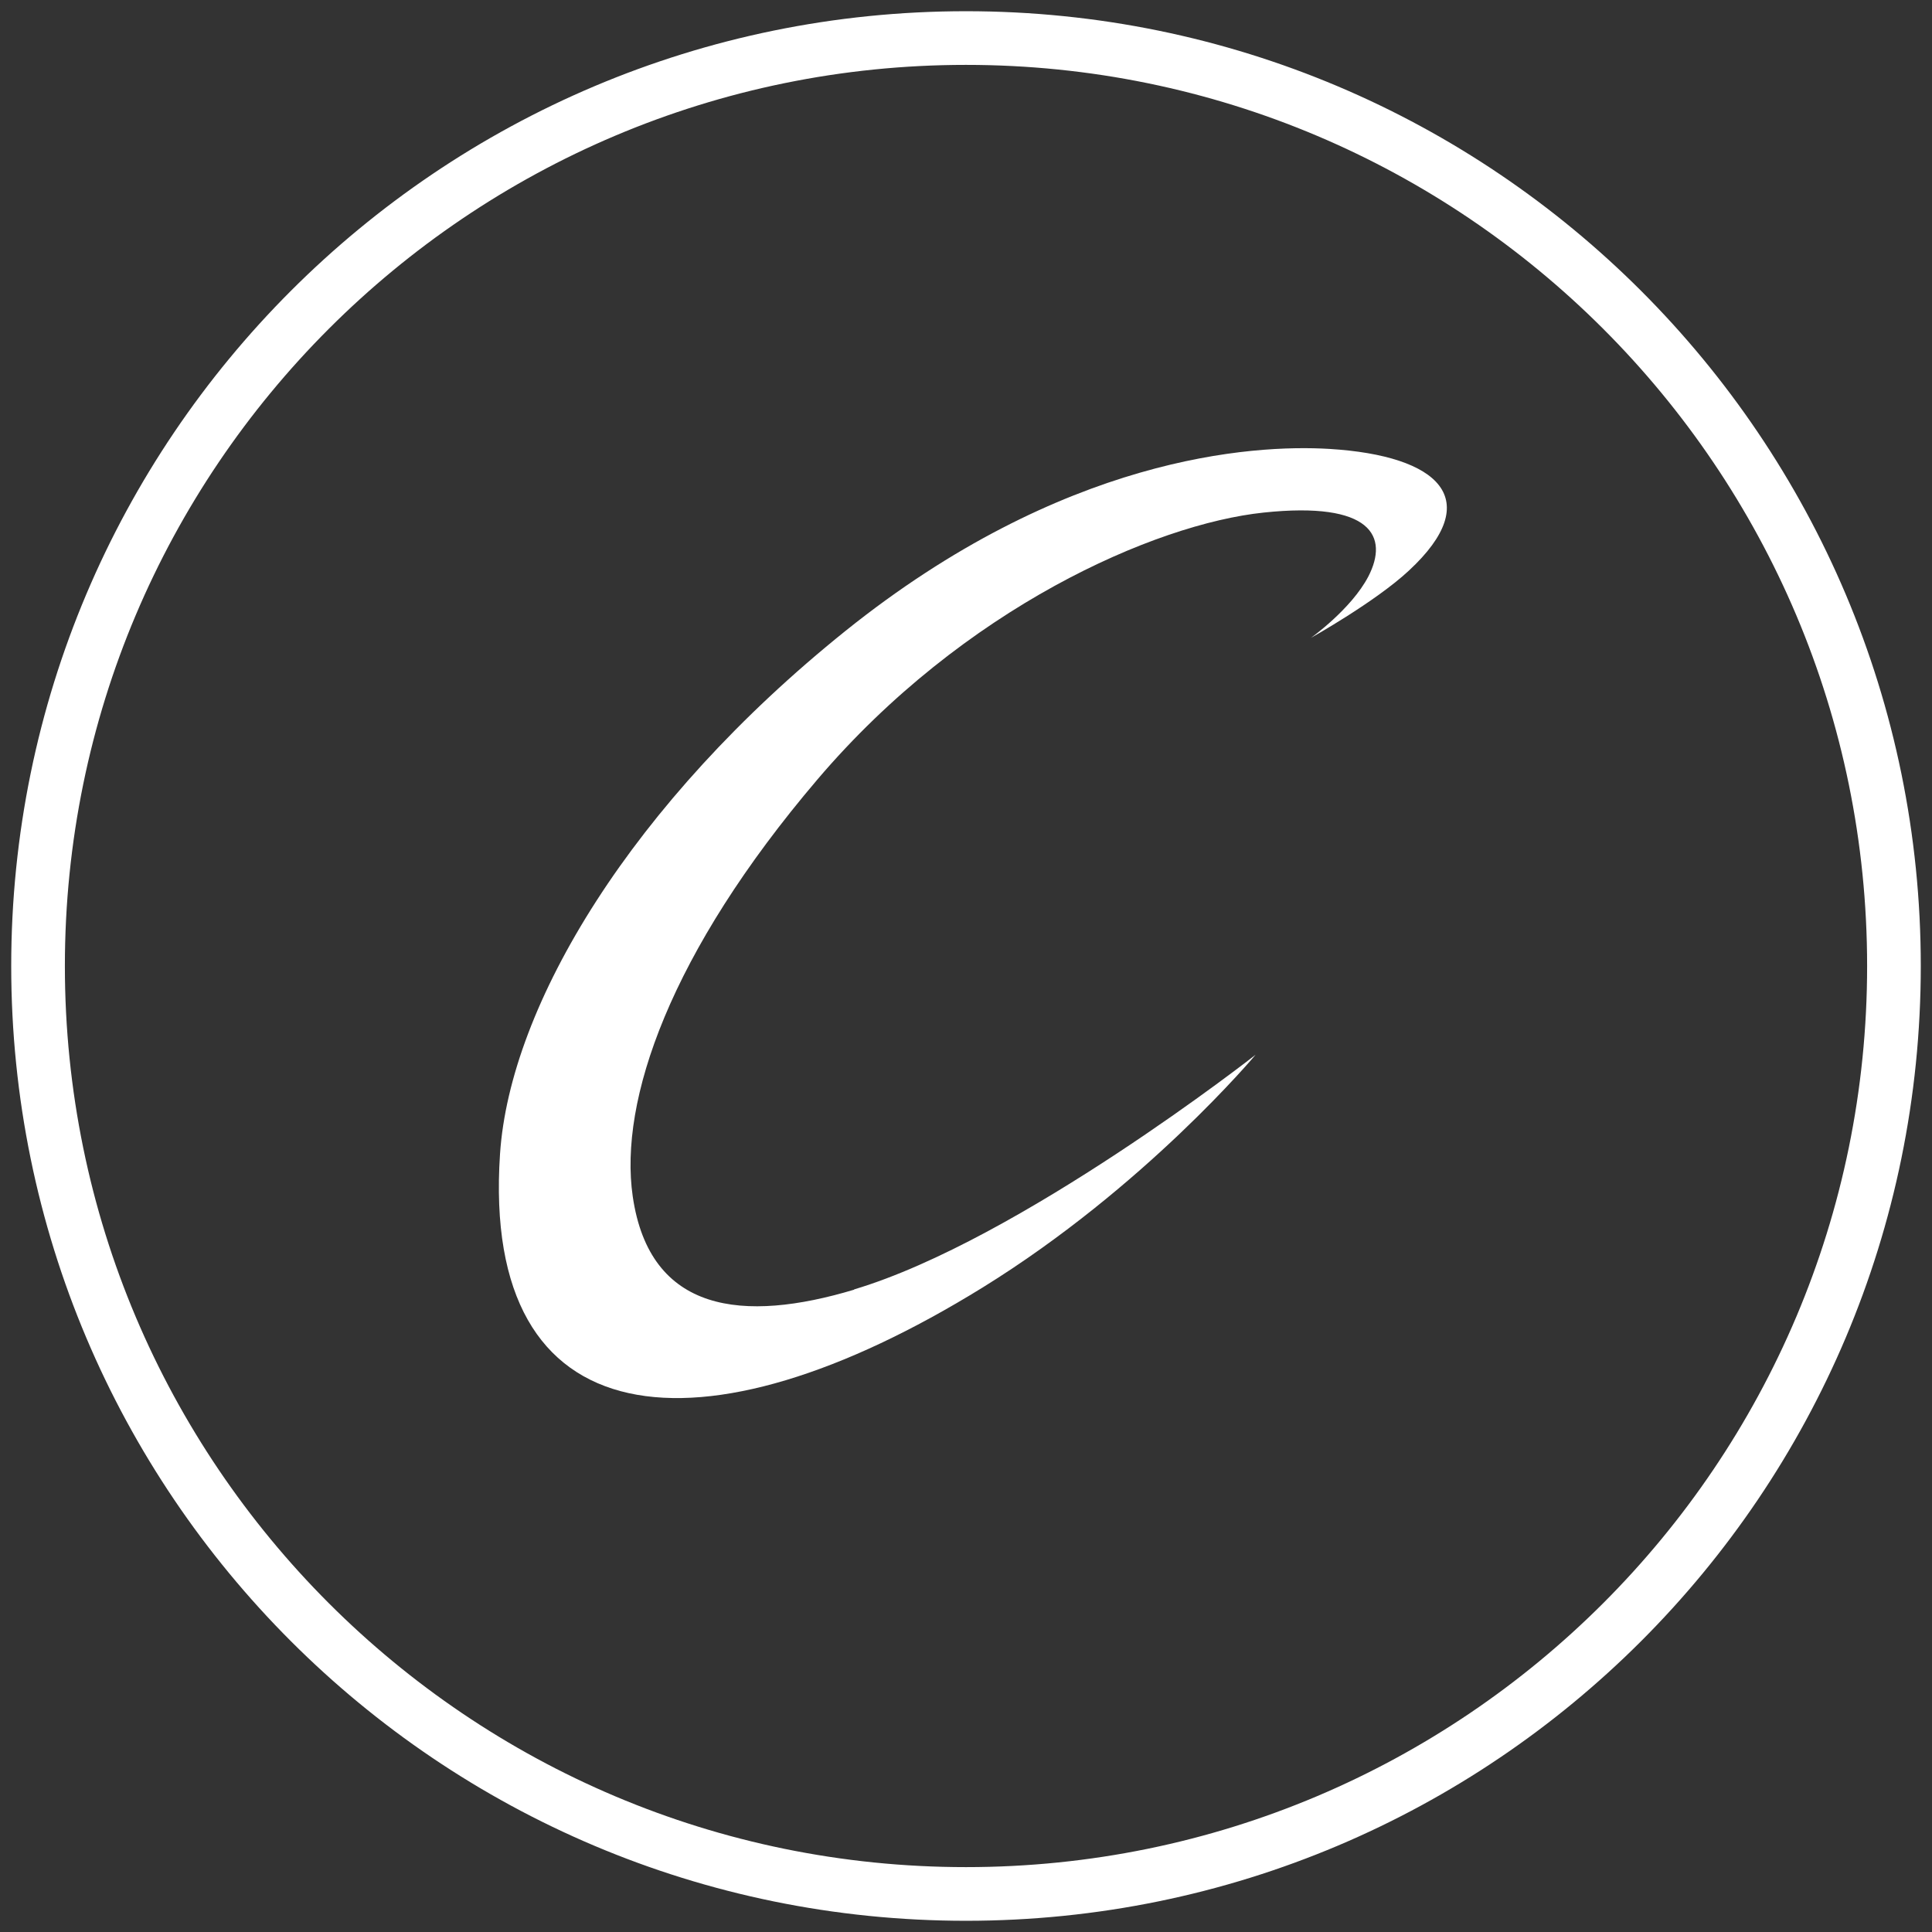 <svg width="36" height="36" viewBox="0 0 36 36" fill="none" xmlns="http://www.w3.org/2000/svg">
<rect x="0" y="0" width="36" height="36" fill="#333333" stroke="none"/>
<g clip-path="url(#clip0_548_4146)">
<path fill-rule="evenodd" clip-rule="evenodd" d="M15.916 24.031C13.857 24.649 12.107 24.473 11.79 22.293C11.531 20.506 12.483 17.754 15.231 14.525C17.954 11.326 21.517 9.764 23.546 9.551C25.563 9.338 25.881 9.998 25.497 10.742C25.179 11.351 24.427 11.886 24.427 11.886C24.427 11.886 25.63 11.213 26.252 10.633C27.681 9.309 26.825 8.491 24.774 8.365C23.325 8.278 19.808 8.503 15.753 11.757C11.777 14.951 9.501 18.727 9.317 21.504C8.962 26.825 13.064 27.234 18.313 23.989C21.337 22.118 23.396 19.654 23.396 19.654C23.396 19.654 18.99 23.108 15.916 24.026" fill="white"/>
<path d="M35.291 18C35.291 27.55 27.55 35.291 18 35.291C8.45 35.291 0.709 27.55 0.709 18C0.709 8.451 8.45 0.709 18 0.709C27.55 0.709 35.291 8.451 35.291 18Z" stroke="white"/>
</g>
<defs>
<clipPath id="clip0_548_4146">
<rect width="36" height="36" fill="white"/>
</clipPath>
</defs>
</svg>
